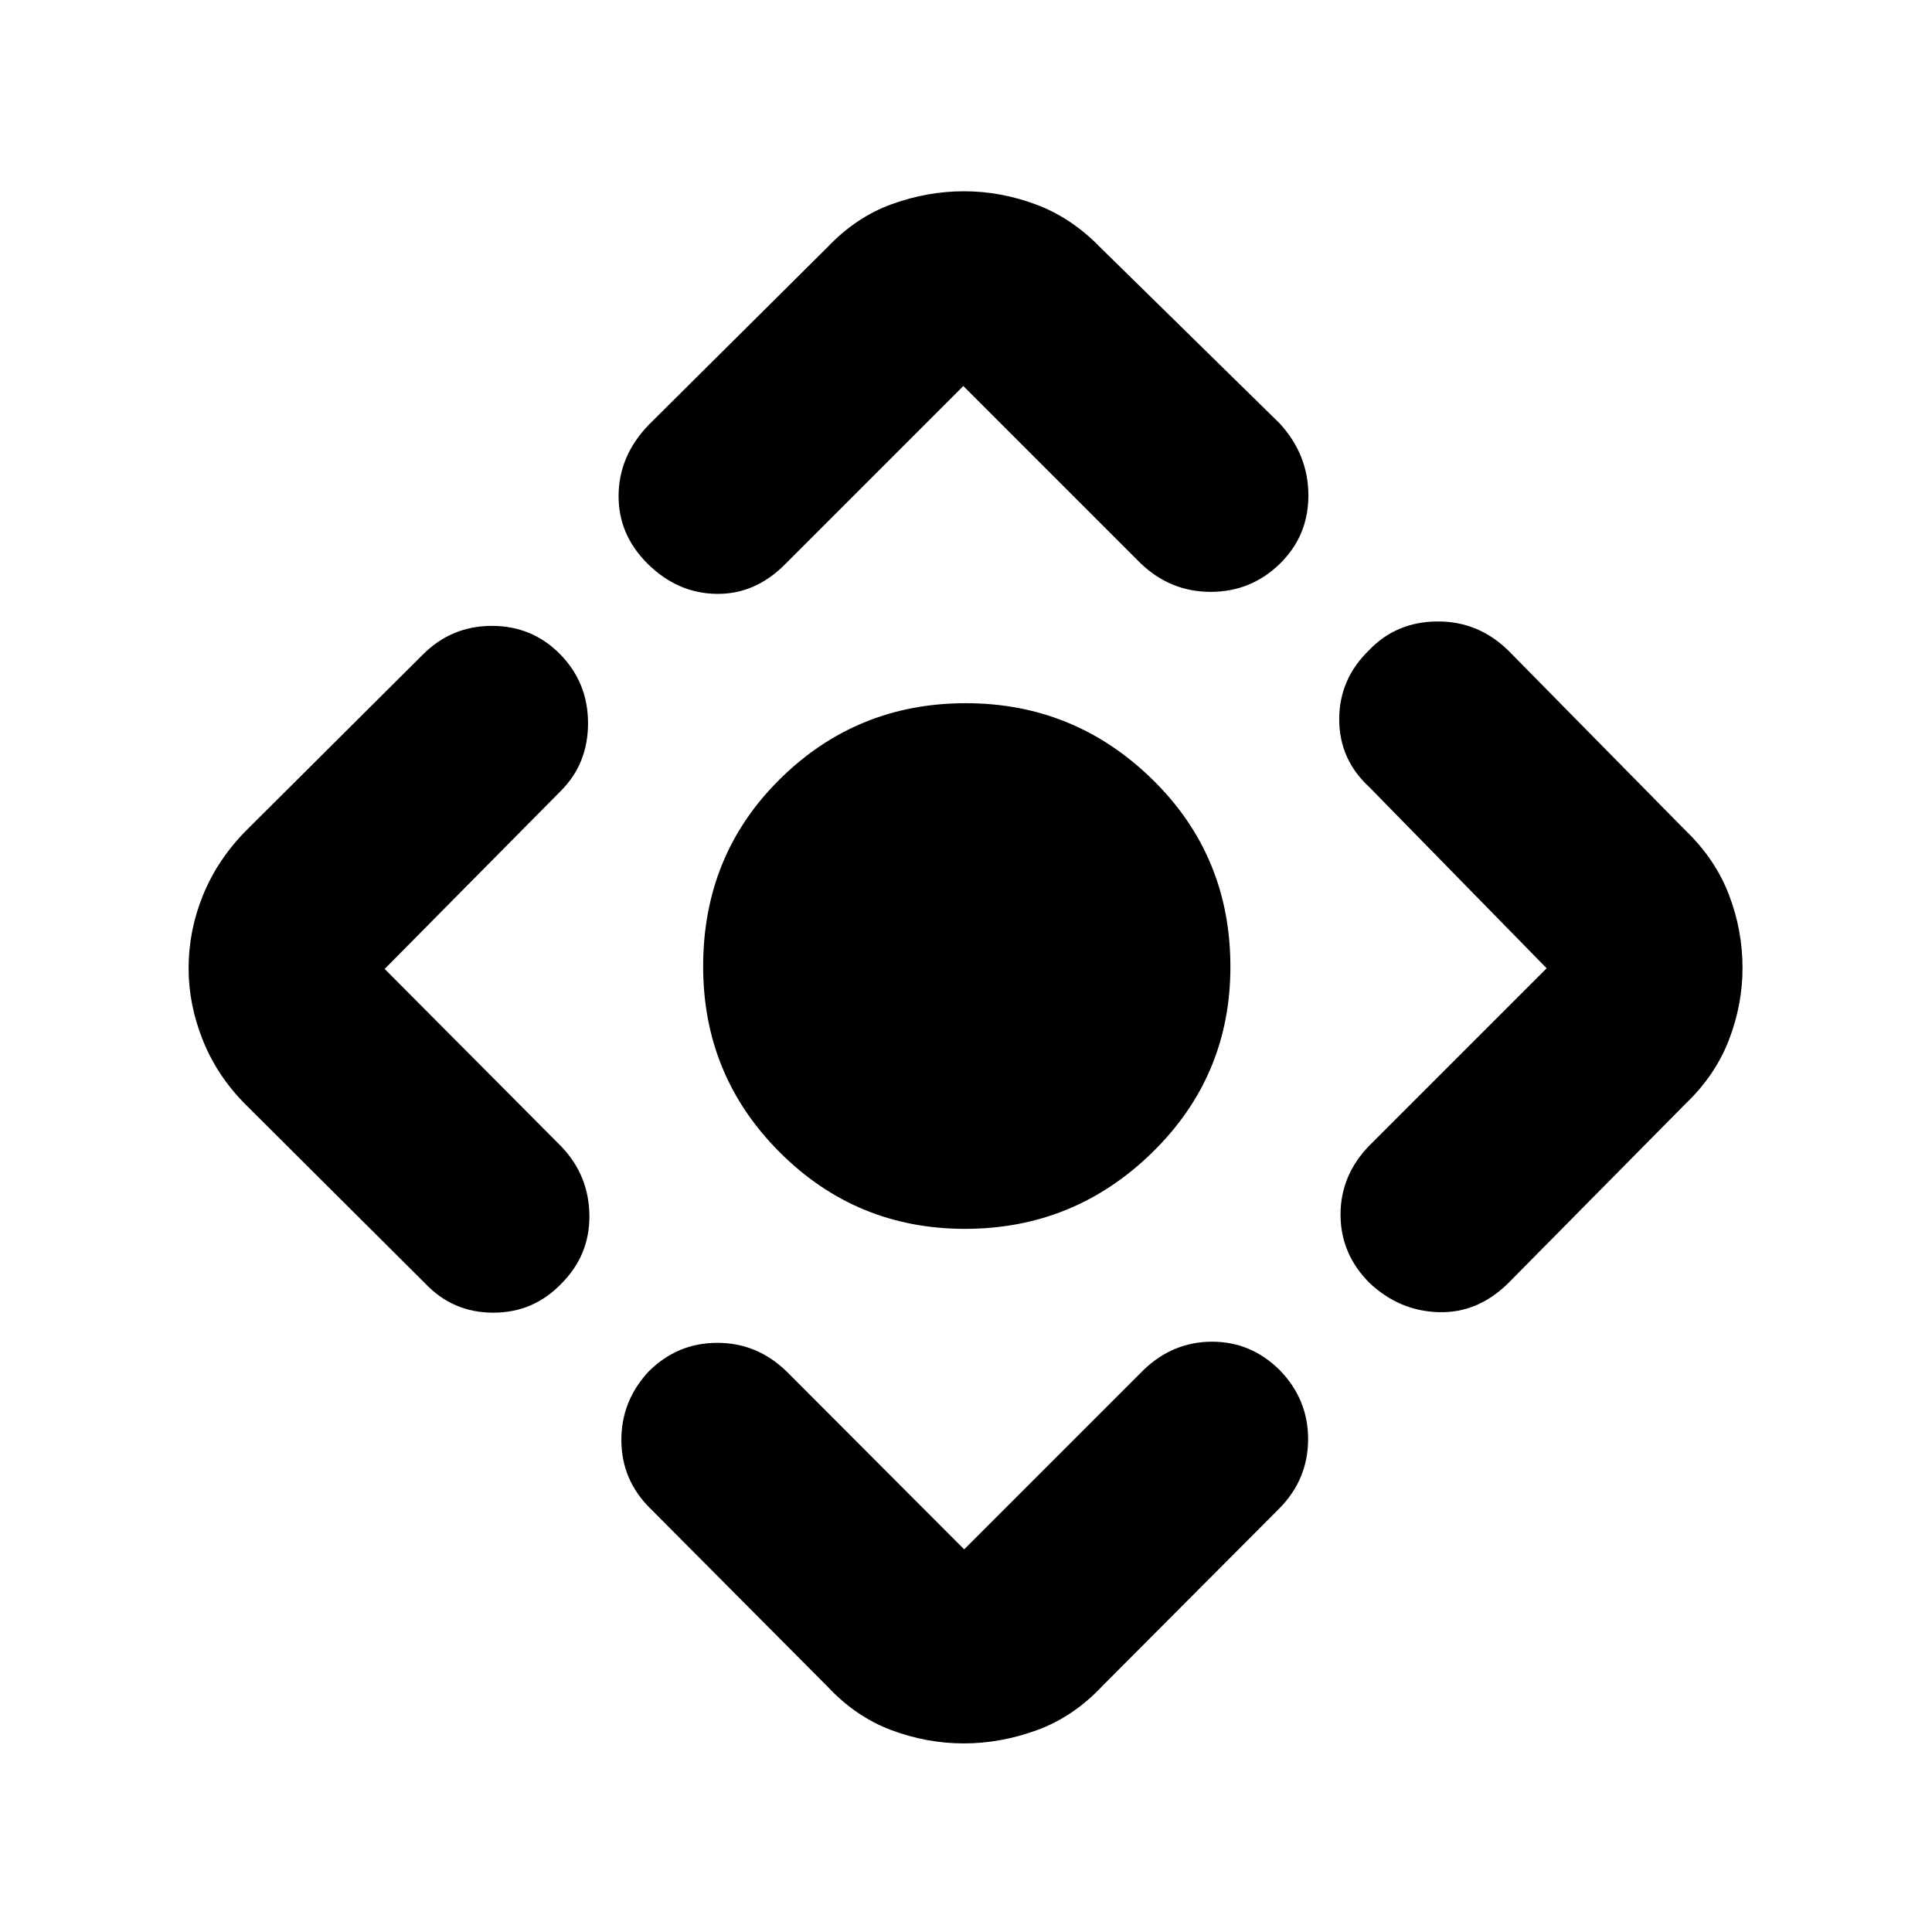 <svg xmlns="http://www.w3.org/2000/svg" height="40" viewBox="0 -960 960 960" width="40"><path d="M479.51-349.39q-54.02 0-92.07-38.05-38.05-38.06-38.05-92.35 0-55.42 38.17-93.1 38.17-37.69 92.33-37.69 54.06 0 92.77 37.92 38.72 37.92 38.72 93.07 0 54.29-38.82 92.24-38.81 37.96-93.05 37.96ZM411.15-122l-88.11-88.54q-14.17-14.04-14.29-33.67-.11-19.63 13.62-34.37 14.3-14.17 34.07-14.17t34.36 14.17l88.3 88.44 89.34-89.34q14.59-13.84 33.85-13.84t33.48 14q14.22 14.56 14.22 34.37 0 19.82-14.03 34.23L547.52-122q-14.24 15.12-32.27 21.7-18.02 6.59-36.33 6.59t-35.97-6.59q-17.66-6.58-31.8-21.7ZM211.39-322.14l-89.1-88.77q-14.17-14.09-21.38-31.91-7.2-17.82-7.2-36.04 0-18.78 7.2-36.42 7.21-17.63 21.38-32.01l87.91-87.54Q224.38-649 244.45-649q20.06 0 33.9 14.11t13.84 34.24q0 20.13-13.51 33.64l-87.54 88.47 87.77 88.21q13.74 14.4 13.96 34.21.22 19.8-13.96 33.98-13.84 14.4-33.81 14.4-19.97 0-33.71-14.4Zm110.99-426.8 88.66-88.1q14.3-15.08 32.04-21.5t35.93-6.42q18.19 0 35.83 6.59 17.63 6.59 31.91 21.33l89.21 87.53q14.17 15.54 14.17 35.7 0 20.16-14.28 34.03-14.28 13.87-34.28 13.87t-34.8-14.18l-88.1-88.1-88.77 88.77q-14.84 14.84-34.03 14.51-19.19-.34-33.93-14.84-14.74-14.51-14.57-34.15.17-19.64 15.01-35.04ZM680.65-391l87.87-87.87-88.1-90q-14.97-13.74-14.97-33.76 0-20.02 14.97-34.43 13.36-13.93 33.57-14.14 20.21-.22 35.18 14.14l88.4 89.77q14.73 14.17 21.51 31.83 6.77 17.66 6.77 36.44 0 18.22-6.77 35.8-6.78 17.57-21.51 31.64l-88.4 89.44q-15.11 14.73-34.43 14.15-19.31-.59-34.09-14.38-14.55-14.45-14.55-34.13 0-19.67 14.55-34.5Z"/></svg>